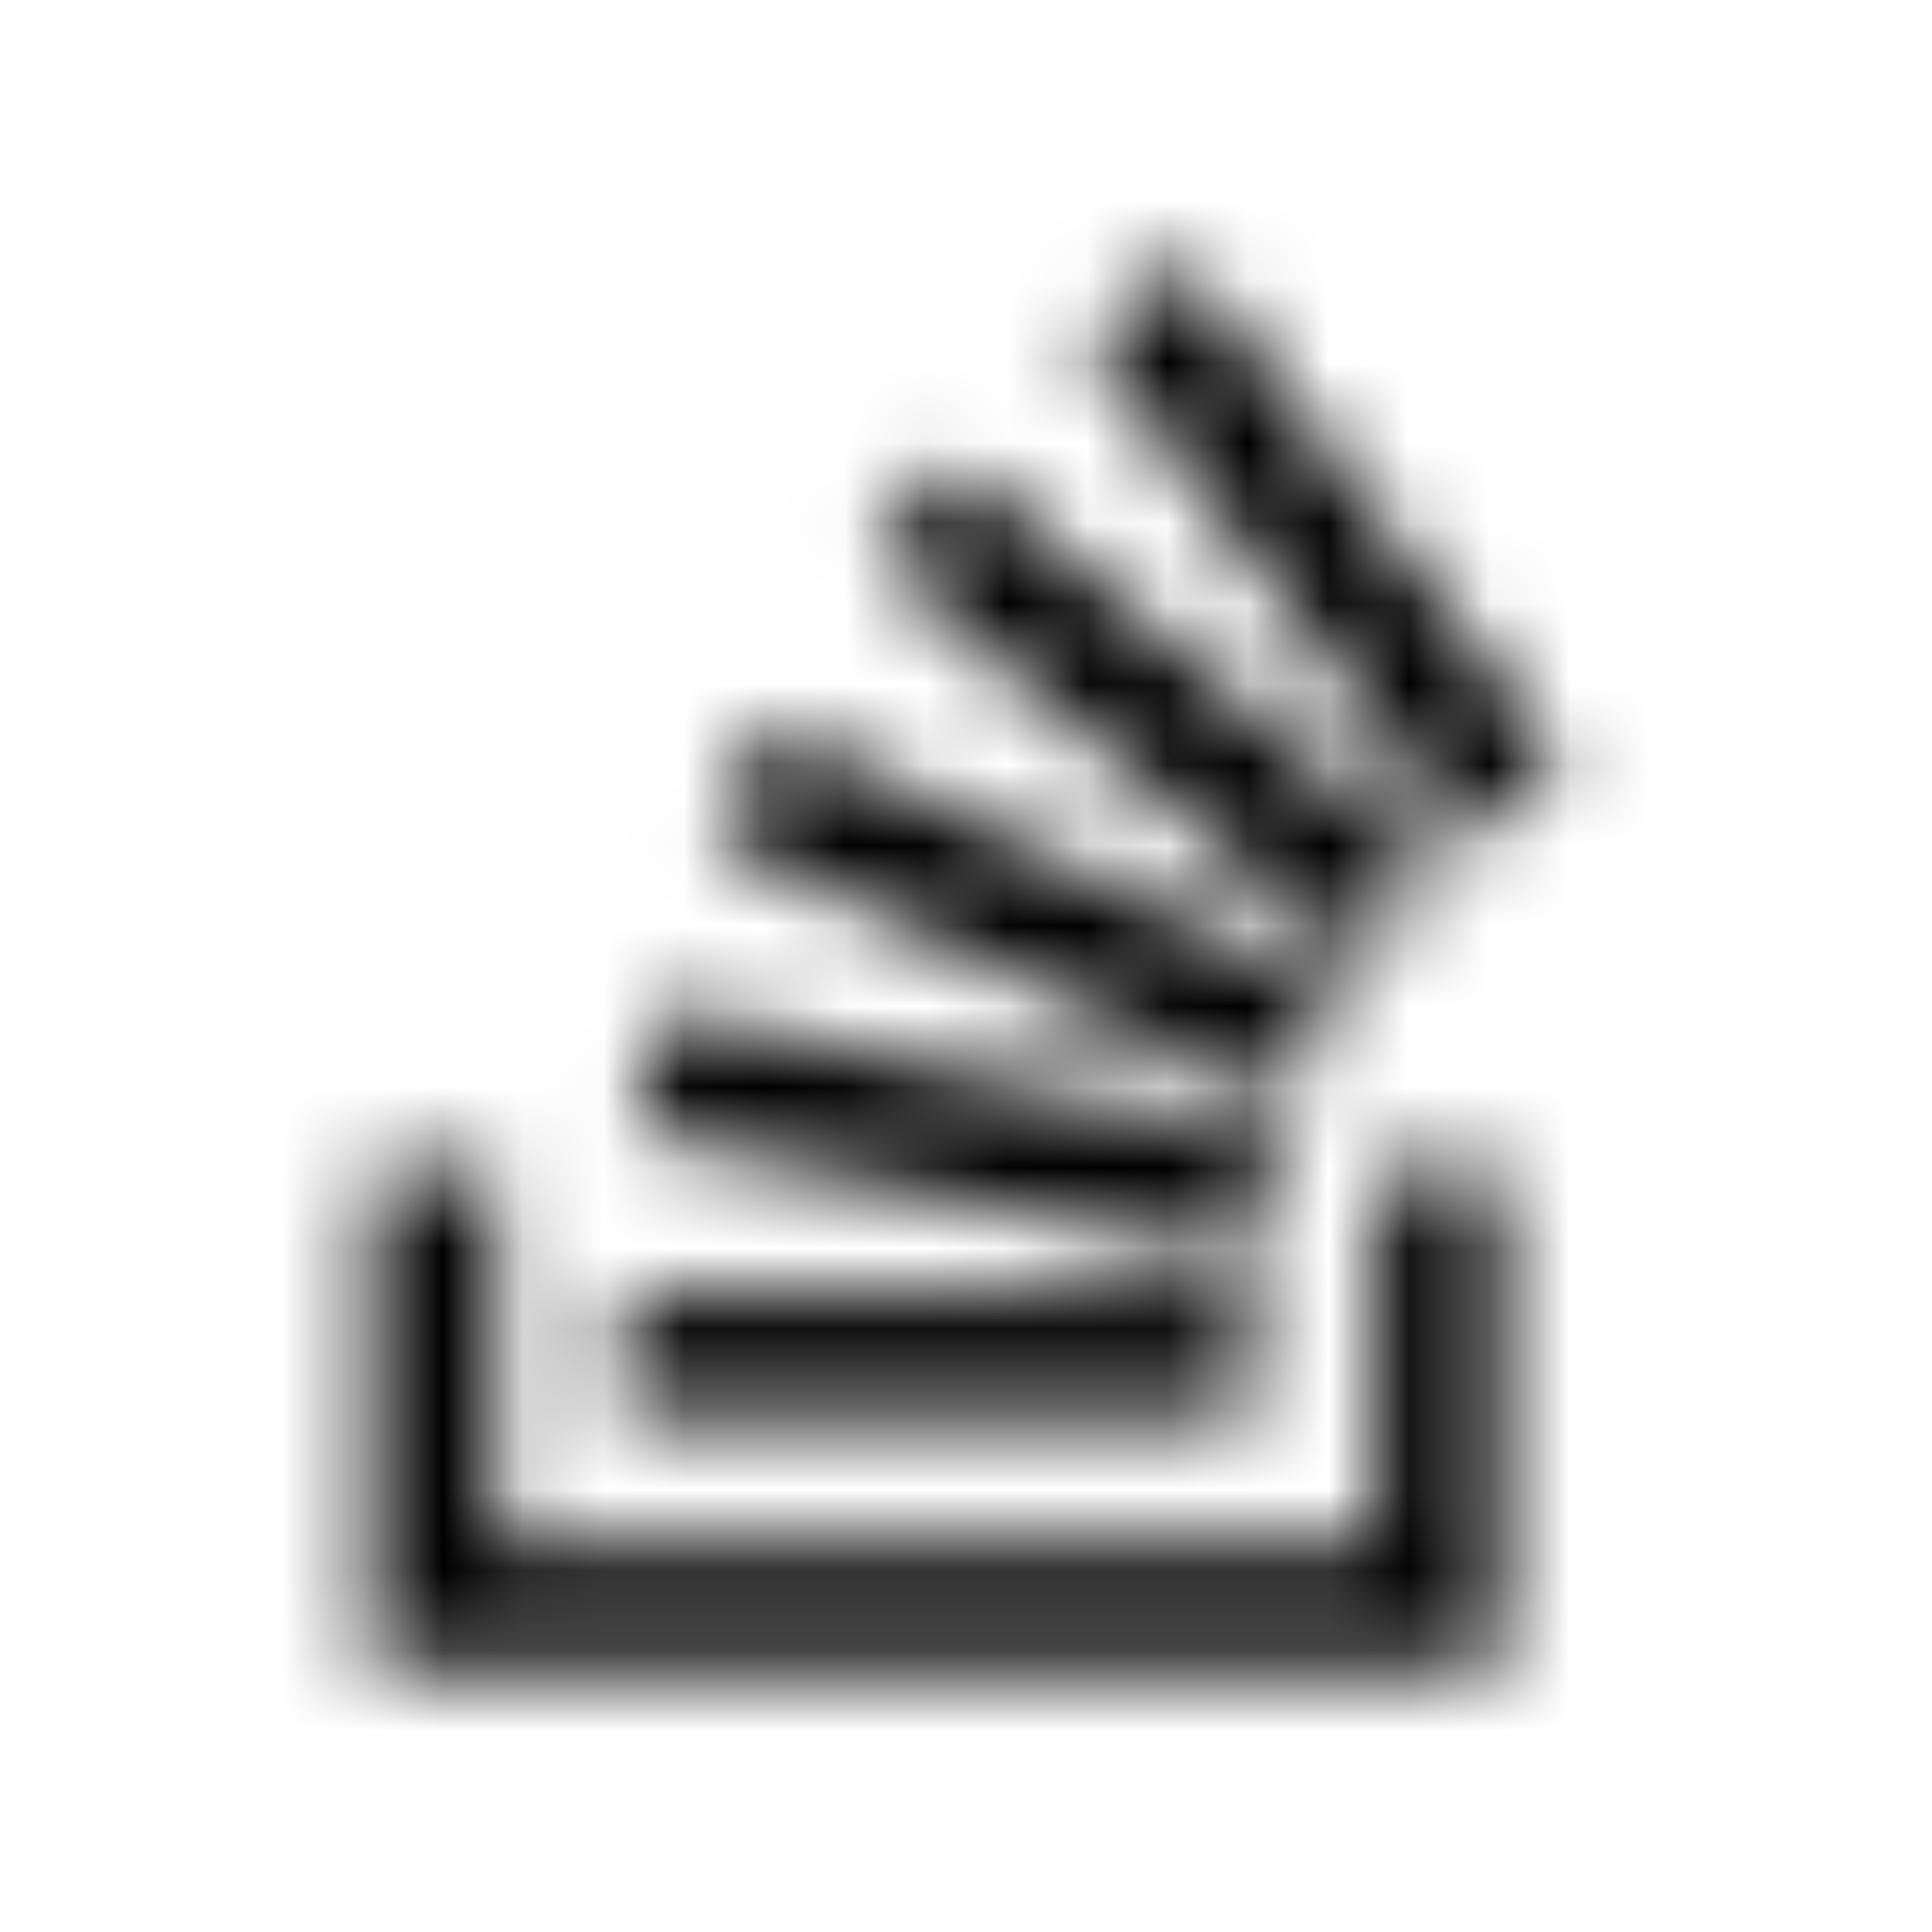 <?xml version="1.0" encoding="UTF-8"?>
<svg width="24px" height="24px" viewBox="0 0 24 24" version="1.1" xmlns="http://www.w3.org/2000/svg" xmlns:xlink="http://www.w3.org/1999/xlink">
    <!-- Generator: Sketch 52.5 (67469) - http://www.bohemiancoding.com/sketch -->
    <title>stack-overflow</title>
    <desc>Created with Sketch.</desc>
    <defs>
        <path d="M15.973,13.719 L8.895,10.418 L9.547,8.992 L16.629,12.301 L15.973,13.719 Z M17.848,10.75 L11.852,5.738 L10.855,6.941 L16.852,11.953 L17.848,10.75 Z M19.395,9.512 L14.734,3.25 L13.484,4.187 L18.145,10.449 L19.395,9.512 Z M15.855,14.148 L8.211,12.535 L7.891,14.07 L15.535,15.672 L15.855,14.148 Z M17.09,19.188 L6.168,19.188 L6.168,14.5 L4.605,14.5 L4.605,20.75 L18.648,20.75 L18.648,14.5 L17.086,14.5 L17.086,19.188 L17.09,19.188 Z M15.535,16.062 L7.723,16.062 L7.723,17.613 L15.535,17.613 L15.535,16.062 Z" id="path-1"></path>
    </defs>
    <g id="stack-overflow" stroke="none" stroke-width="1" fill="none" fill-rule="evenodd">
        <mask id="mask-2" fill="white">
            <use xlink:href="#path-1"></use>
        </mask>
        <g fill-rule="nonzero"></g>
        <g id="🎨-color" mask="url(#mask-2)" fill="#000000">
            <rect id="🎨-Color" x="0" y="0" width="24" height="24"></rect>
        </g>
    </g>
</svg>